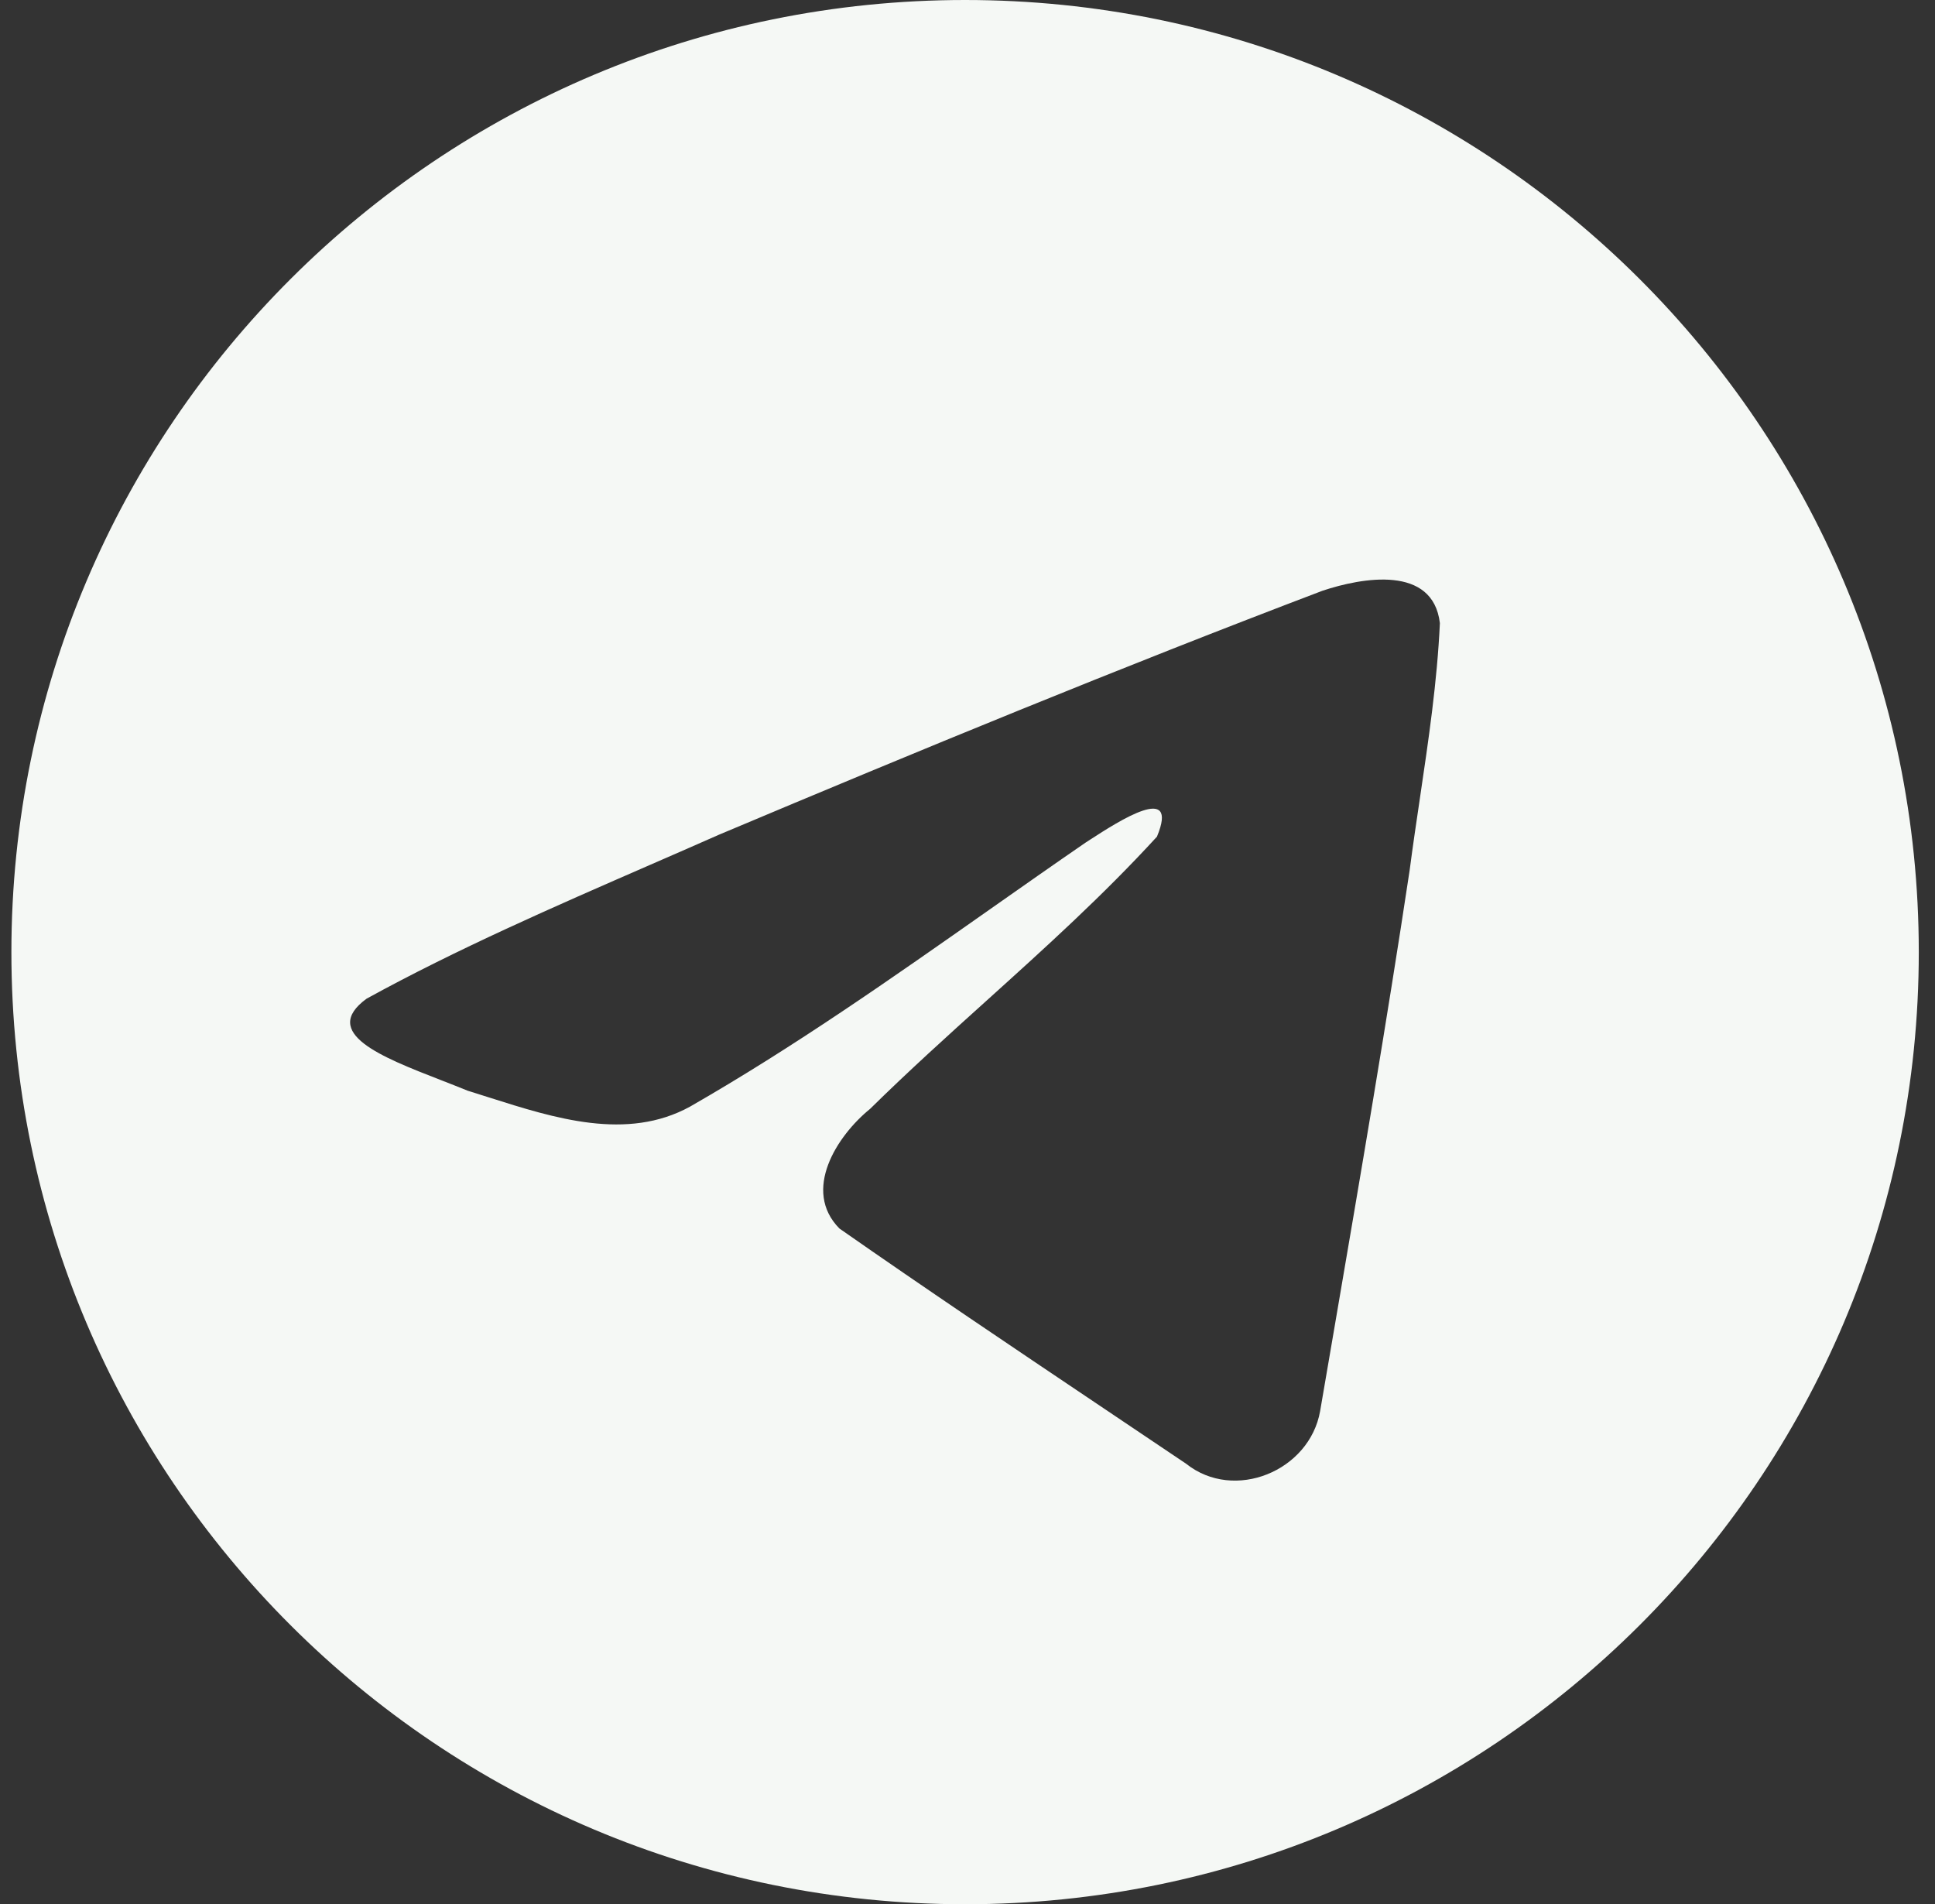 <svg width="63" height="62" viewBox="0 0 63 62" fill="none" xmlns="http://www.w3.org/2000/svg">
<rect x="0" y="0" width="63" height="62" fill="#333333" stroke="none"/>
<g clip-path="url(#clip0_868_17)">
<path fill-rule="evenodd" clip-rule="evenodd" d="M62.472 31C62.472 48.121 48.57 62 31.421 62C14.273 62 0.371 48.121 0.371 31C0.371 13.879 14.273 0 31.421 0C48.57 0 62.472 13.879 62.472 31ZM21.164 28.16C18.053 29.516 14.857 30.909 11.935 32.516C10.409 33.632 12.437 34.421 14.34 35.161C14.642 35.279 14.941 35.395 15.223 35.511C15.457 35.583 15.695 35.659 15.936 35.736C18.053 36.409 20.412 37.159 22.467 36.03C25.842 34.095 29.027 31.857 32.209 29.621C33.252 28.889 34.294 28.156 35.343 27.435C35.392 27.403 35.448 27.367 35.508 27.328C36.402 26.75 38.411 25.45 37.668 27.241C35.91 29.16 34.028 30.859 32.135 32.567C30.859 33.718 29.579 34.873 28.329 36.103C27.241 36.986 26.11 38.761 27.329 39.998C30.137 41.96 32.988 43.874 35.837 45.788C36.765 46.41 37.692 47.033 38.617 47.657C40.185 48.907 42.637 47.896 42.981 45.943C43.135 45.044 43.289 44.145 43.443 43.247C44.293 38.281 45.145 33.313 45.896 28.331C45.998 27.549 46.114 26.768 46.23 25.986C46.511 24.091 46.792 22.194 46.88 20.288C46.654 18.387 44.345 18.805 43.06 19.233C36.455 21.742 29.916 24.437 23.402 27.18C22.665 27.506 21.917 27.832 21.164 28.16Z" fill="#F5F8F5"/>
</g>
<defs>
<clipPath id="clip0_868_17">
<rect width="62.102" height="62" fill="white" transform="translate(0.371)"/>
</clipPath>
</defs>
</svg>
